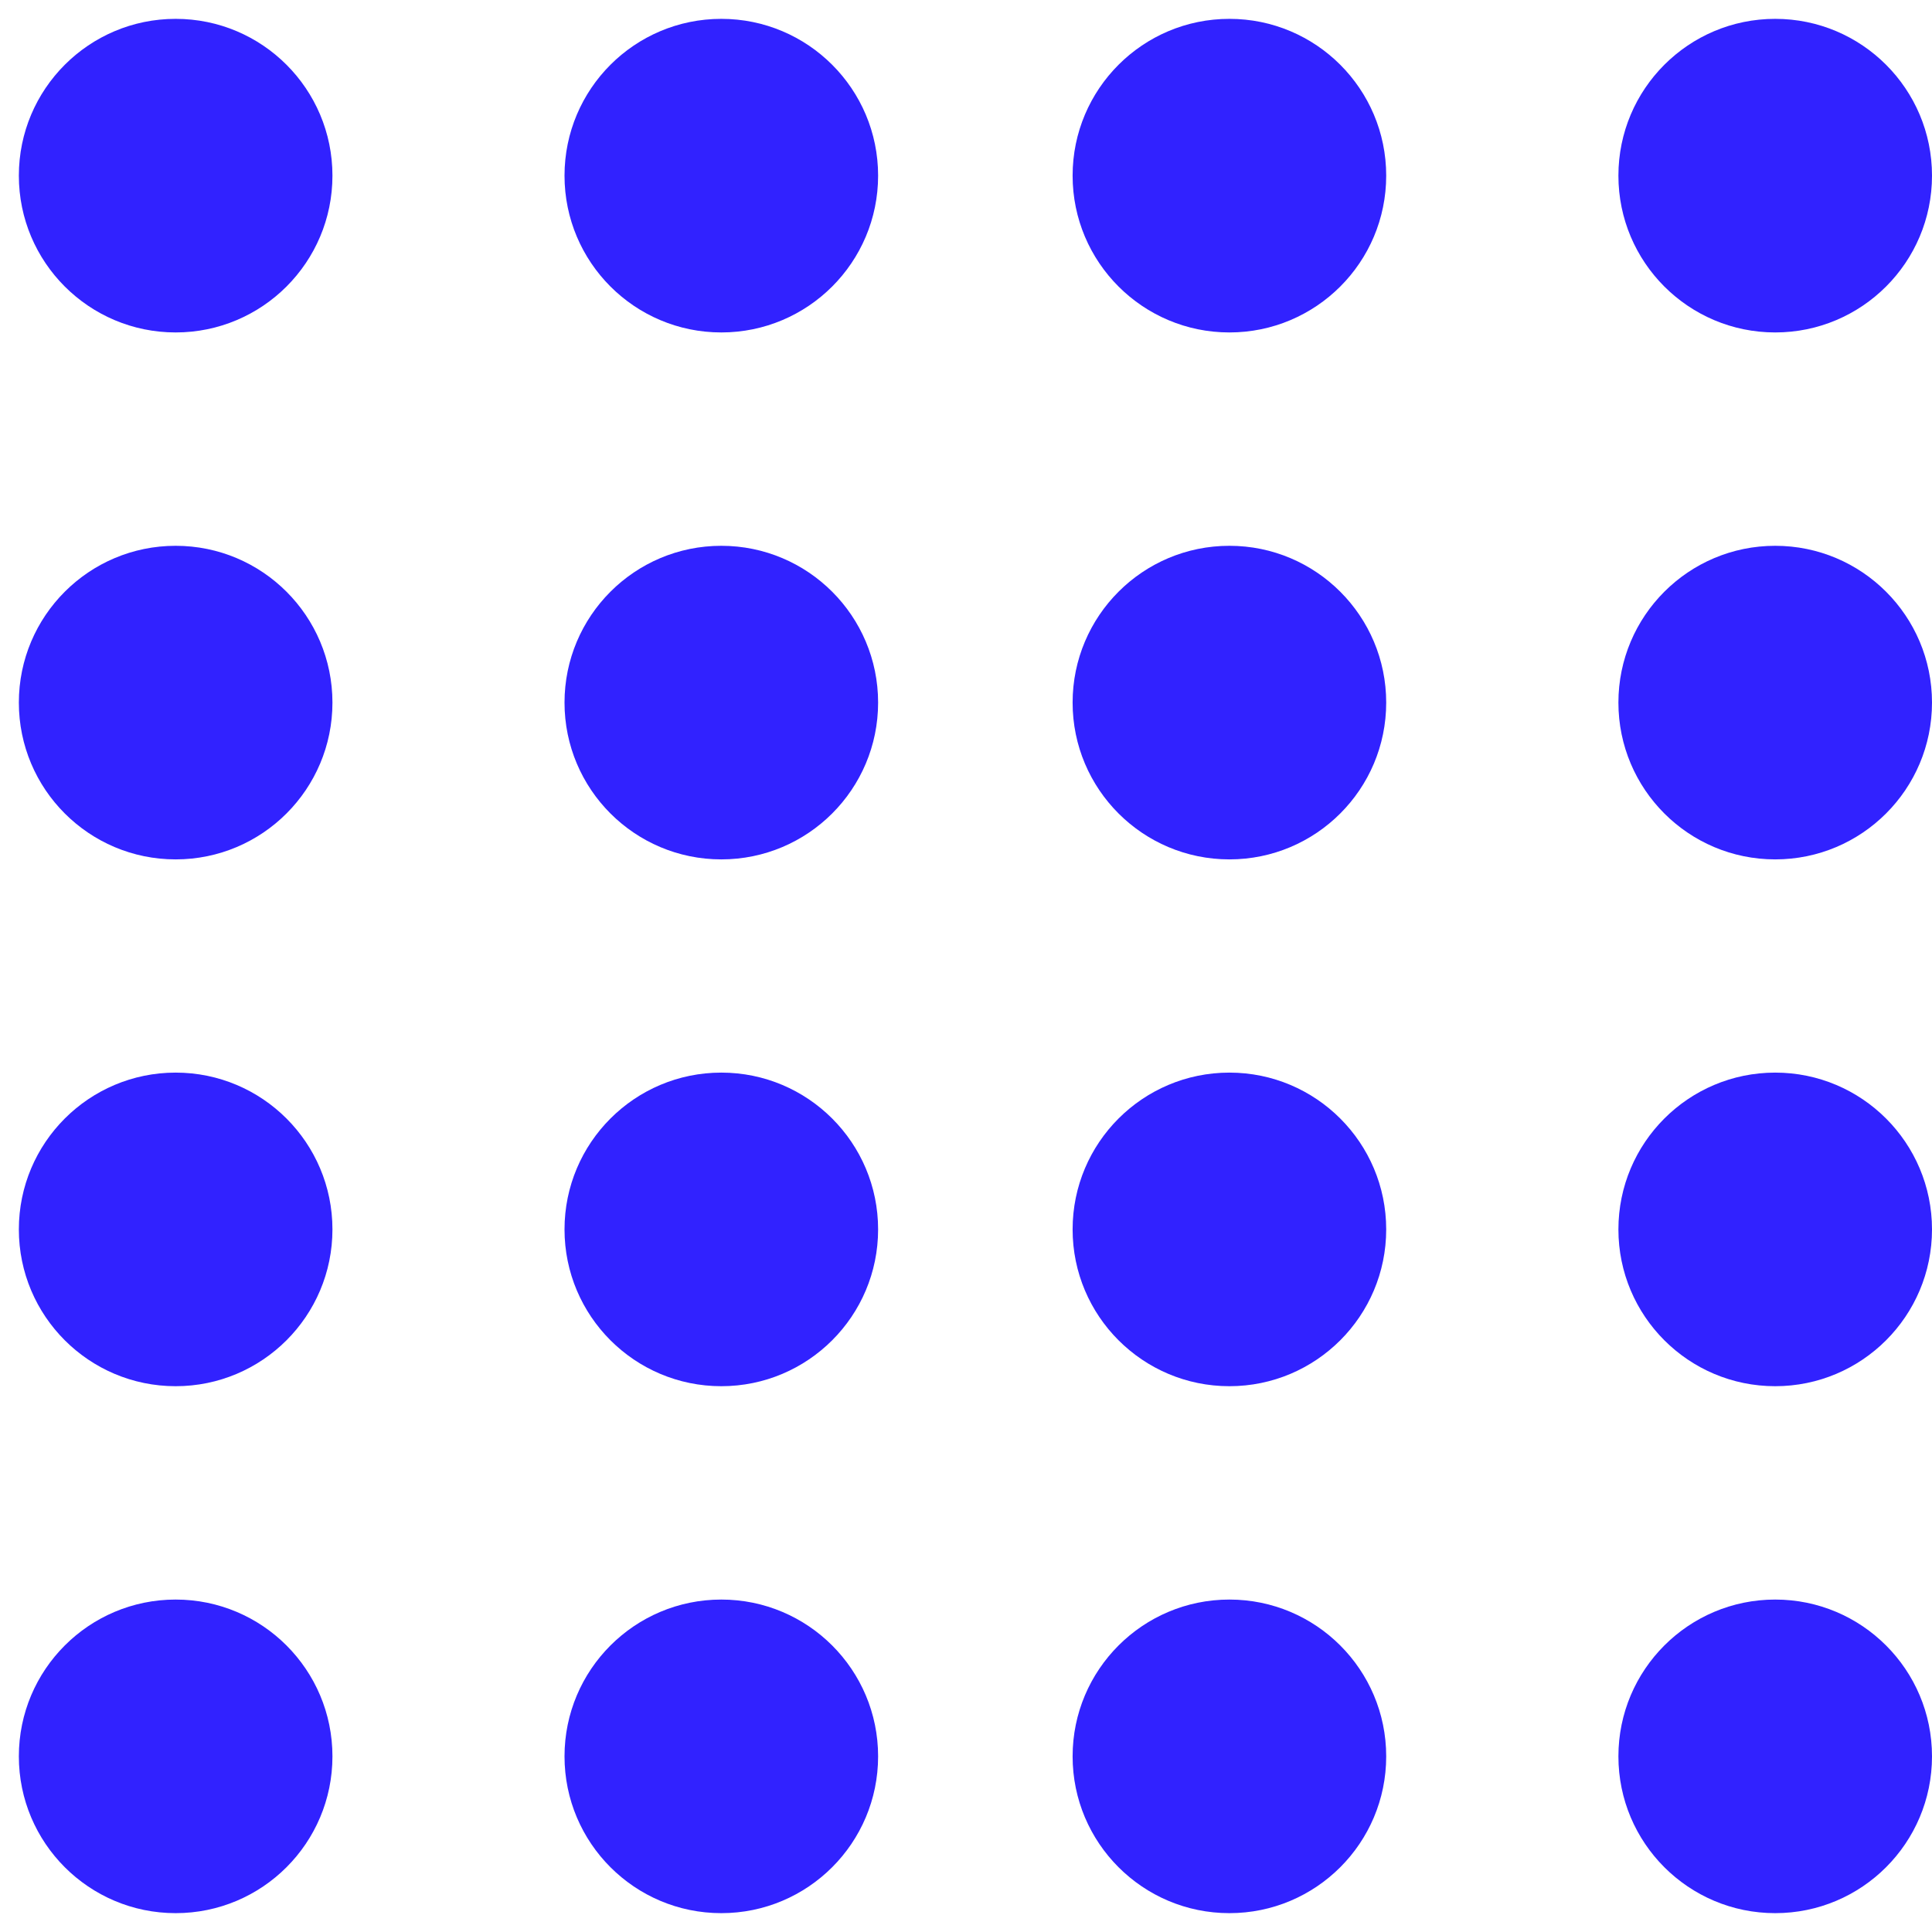 <?xml version="1.0" encoding="UTF-8" standalone="no"?>
<svg
   xmlns:dc="http://purl.org/dc/elements/1.1/"
   xmlns:cc="http://creativecommons.org/ns#"
   xmlns:rdf="http://www.w3.org/1999/02/22-rdf-syntax-ns#"
   xmlns:svg="http://www.w3.org/2000/svg"
   xmlns="http://www.w3.org/2000/svg"
   width="55"
   height="55"
   viewBox="0 0 14.552 14.552"
   version="1.1"
   id="svg8">
  <defs
     id="defs2" />
  <g
     id="layer1">
    <circle
       style="fill:#3122ff;fill-rule:evenodd;stroke-width:0.36;stroke-linecap:round;stroke-linejoin:round;stroke-opacity:0.2;paint-order:stroke markers fill;fill-opacity:1"
       id="path10"
       cx="1.323"
       cy="1.323"
       r="1.181" />
    <circle
       style="fill:#3122ff;fill-rule:evenodd;stroke-width:0.36;stroke-linecap:round;stroke-linejoin:round;stroke-opacity:0.2;paint-order:stroke markers fill;fill-opacity:1"
       id="path10-4"
       cx="5.433"
       cy="1.323"
       r="1.181" />
    <circle
       style="fill:#3122ff;fill-rule:evenodd;stroke-width:0.36;stroke-linecap:round;stroke-linejoin:round;stroke-opacity:0.2;paint-order:stroke markers fill;fill-opacity:1"
       id="path10-5"
       cx="9.26"
       cy="1.323"
       r="1.181" />
    <circle
       style="fill:#3122ff;fill-rule:evenodd;stroke-width:0.36;stroke-linecap:round;stroke-linejoin:round;stroke-opacity:0.2;paint-order:stroke markers fill;fill-opacity:1"
       id="path10-4-0"
       cx="13.371"
       cy="1.323"
       r="1.181" />
    <circle
       style="fill:#3122ff;fill-rule:evenodd;stroke-width:0.36;stroke-linecap:round;stroke-linejoin:round;stroke-opacity:0.2;paint-order:stroke markers fill;fill-opacity:1"
       id="path10-57"
       cx="1.323"
       cy="5.292"
       r="1.181" />
    <circle
       style="fill:#3122ff;fill-rule:evenodd;stroke-width:0.36;stroke-linecap:round;stroke-linejoin:round;stroke-opacity:0.2;paint-order:stroke markers fill;fill-opacity:1"
       id="path10-4-7"
       cx="5.433"
       cy="5.292"
       r="1.181" />
    <circle
       style="fill:#3122ff;fill-rule:evenodd;stroke-width:0.36;stroke-linecap:round;stroke-linejoin:round;stroke-opacity:0.2;paint-order:stroke markers fill;fill-opacity:1"
       id="path10-5-3"
       cx="9.26"
       cy="5.292"
       r="1.181" />
    <circle
       style="fill:#3122ff;fill-rule:evenodd;stroke-width:0.36;stroke-linecap:round;stroke-linejoin:round;stroke-opacity:0.2;paint-order:stroke markers fill;fill-opacity:1"
       id="path10-4-0-2"
       cx="13.371"
       cy="5.292"
       r="1.181" />
    <circle
       style="fill:#3122ff;fill-rule:evenodd;stroke-width:0.36;stroke-linecap:round;stroke-linejoin:round;stroke-opacity:0.2;paint-order:stroke markers fill;fill-opacity:1"
       id="path10-0"
       cx="1.323"
       cy="9.26"
       r="1.181" />
    <circle
       style="fill:#3122ff;fill-rule:evenodd;stroke-width:0.36;stroke-linecap:round;stroke-linejoin:round;stroke-opacity:0.2;paint-order:stroke markers fill;fill-opacity:1"
       id="path10-4-2"
       cx="5.433"
       cy="9.26"
       r="1.181" />
    <circle
       style="fill:#3122ff;fill-rule:evenodd;stroke-width:0.36;stroke-linecap:round;stroke-linejoin:round;stroke-opacity:0.2;paint-order:stroke markers fill;fill-opacity:1"
       id="path10-5-9"
       cx="9.26"
       cy="9.26"
       r="1.181" />
    <circle
       style="fill:#3122ff;fill-rule:evenodd;stroke-width:0.36;stroke-linecap:round;stroke-linejoin:round;stroke-opacity:0.2;paint-order:stroke markers fill;fill-opacity:1"
       id="path10-4-0-6"
       cx="13.371"
       cy="9.26"
       r="1.181" />
    <circle
       style="fill:#3122ff;fill-rule:evenodd;stroke-width:0.36;stroke-linecap:round;stroke-linejoin:round;stroke-opacity:0.2;paint-order:stroke markers fill;fill-opacity:1"
       id="path10-57-2"
       cx="1.323"
       cy="13.229"
       r="1.181" />
    <circle
       style="fill:#3122ff;fill-rule:evenodd;stroke-width:0.36;stroke-linecap:round;stroke-linejoin:round;stroke-opacity:0.2;paint-order:stroke markers fill;fill-opacity:1"
       id="path10-4-7-0"
       cx="5.433"
       cy="13.229"
       r="1.181" />
    <circle
       style="fill:#3122ff;fill-rule:evenodd;stroke-width:0.36;stroke-linecap:round;stroke-linejoin:round;stroke-opacity:0.2;paint-order:stroke markers fill;fill-opacity:1"
       id="path10-5-3-4"
       cx="9.26"
       cy="13.229"
       r="1.181" />
    <circle
       style="fill:#3122ff;fill-rule:evenodd;stroke-width:0.36;stroke-linecap:round;stroke-linejoin:round;stroke-opacity:0.2;paint-order:stroke markers fill;fill-opacity:1"
       id="path10-4-0-2-5"
       cx="13.371"
       cy="13.229"
       r="1.181" />
  </g>
</svg>
